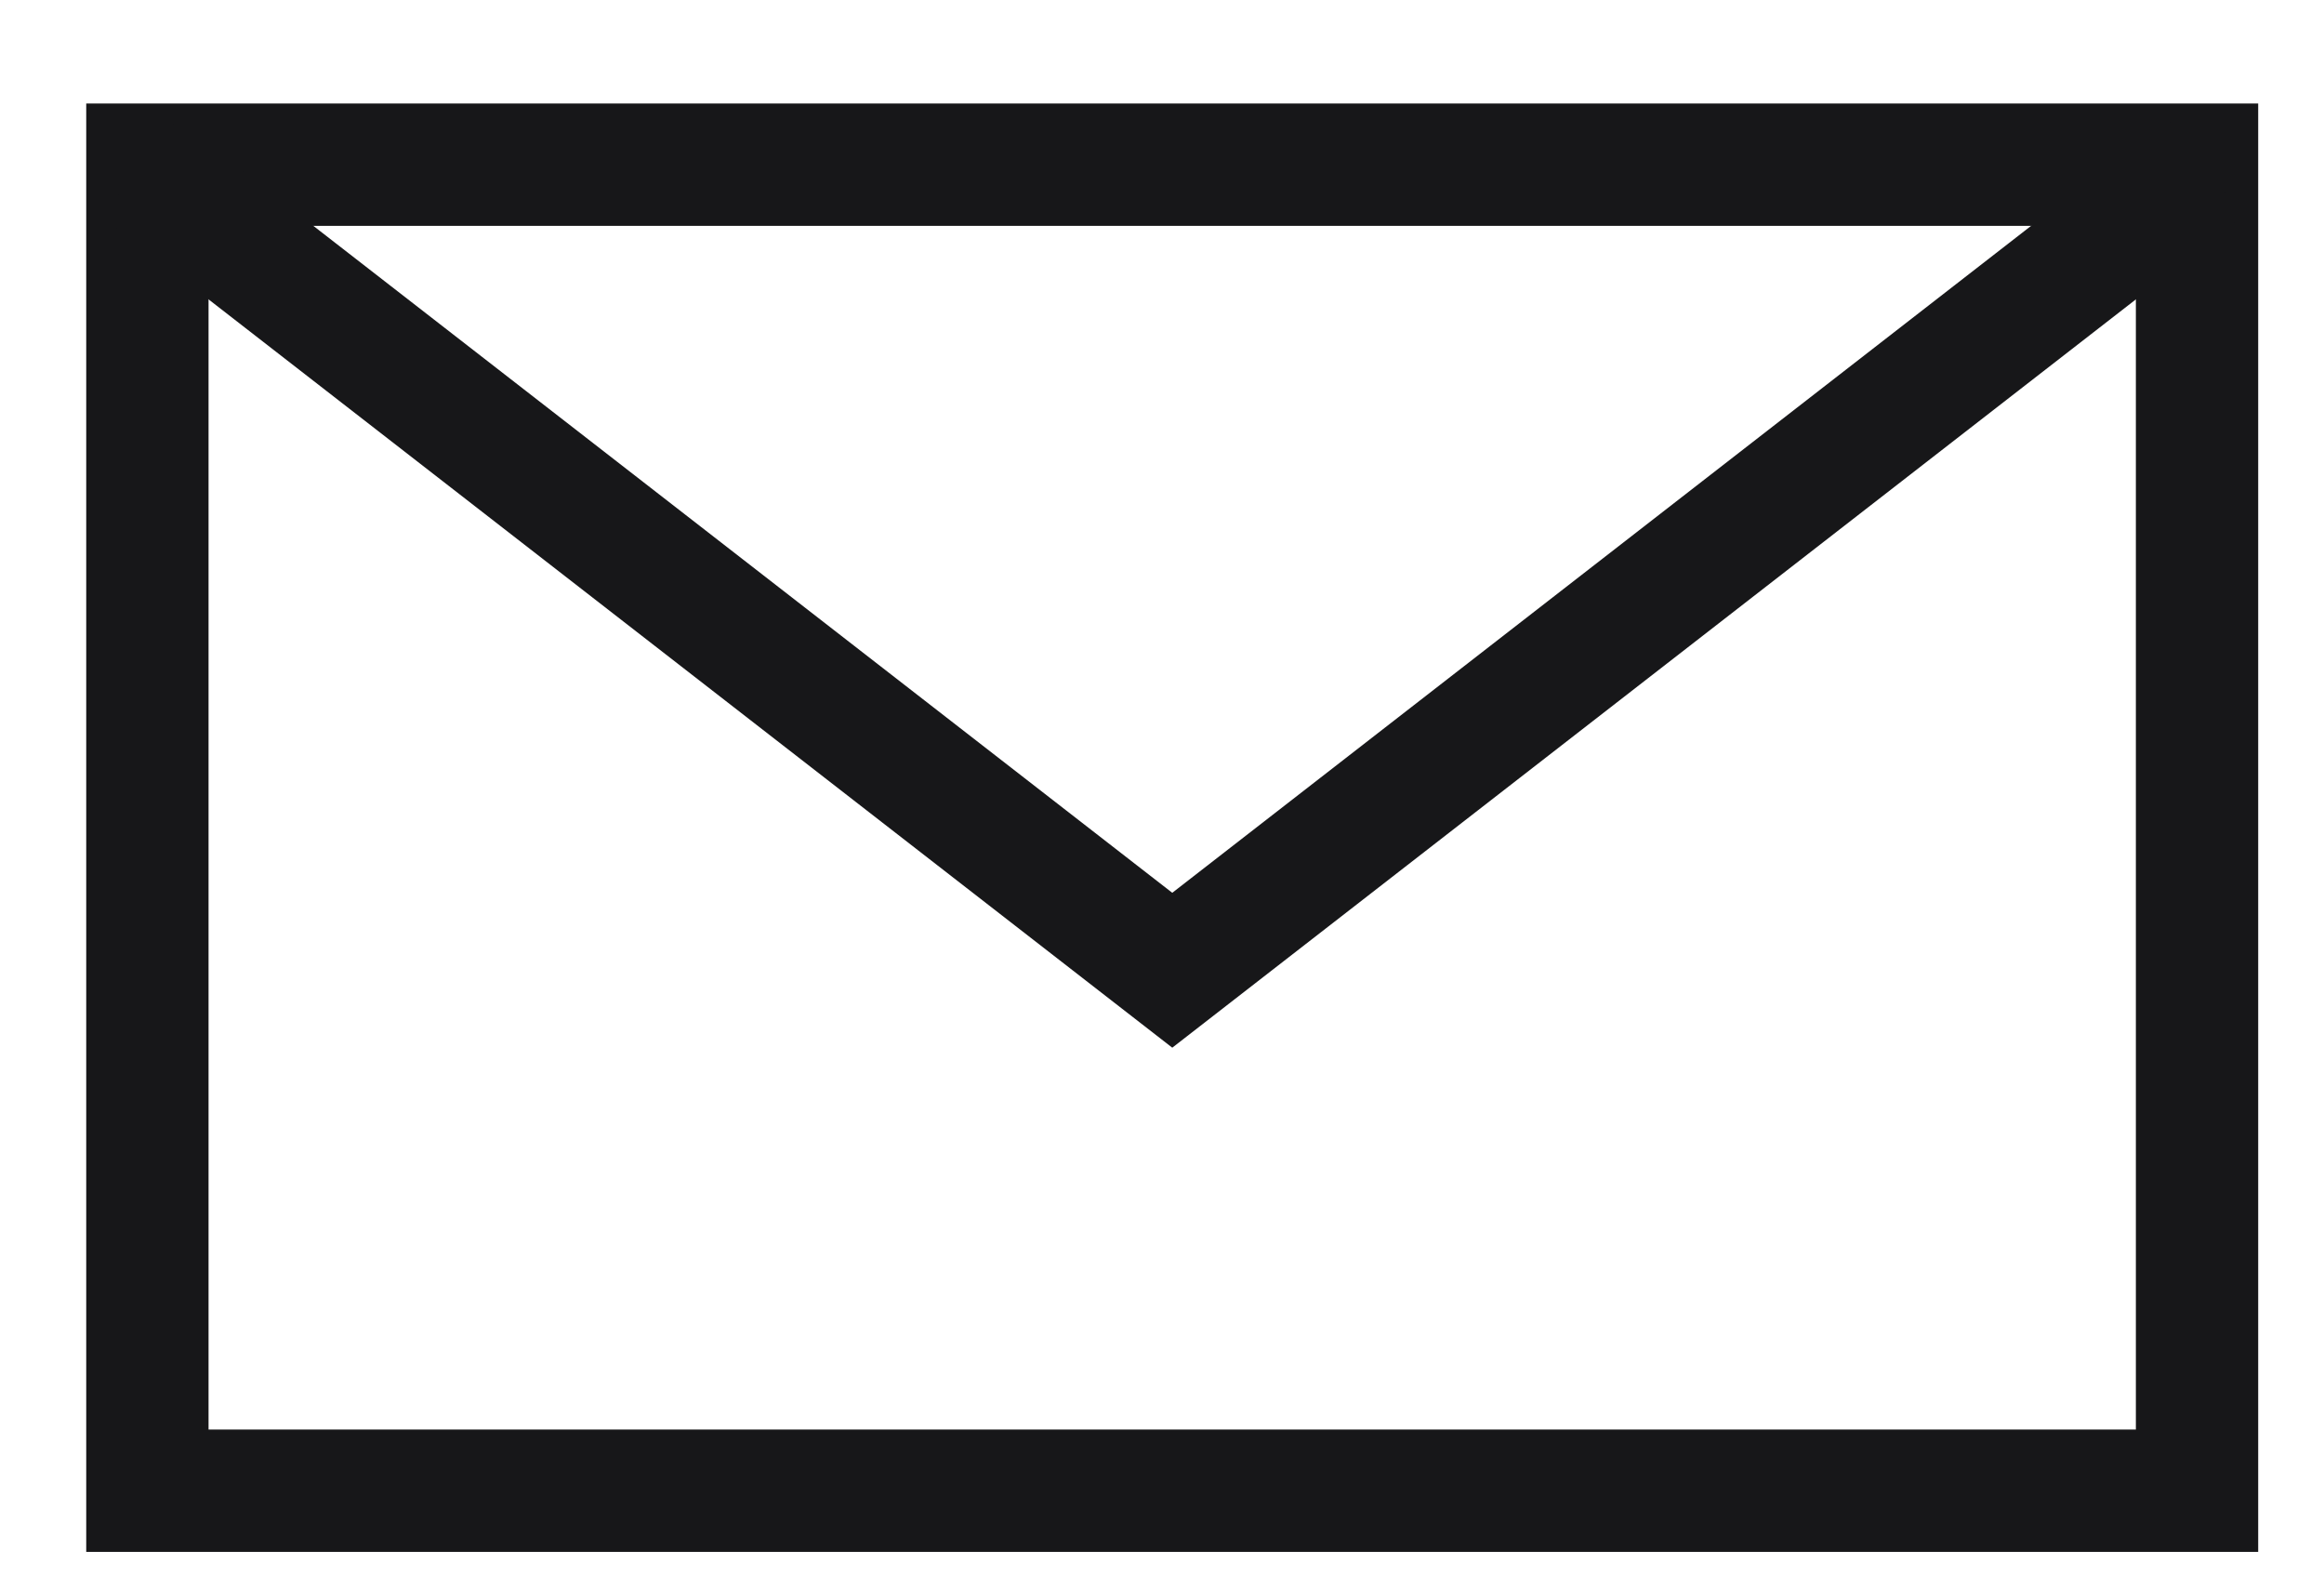 <svg width="19" height="13" viewBox="0 0 19 13" fill="none" xmlns="http://www.w3.org/2000/svg">
<rect x="1.205" y="1.346" width="16.757" height="10.838" stroke="#171719"/>
<path d="M1.137 1.373L9.584 7.93L18.03 1.373" stroke="#171719"/>
</svg>
